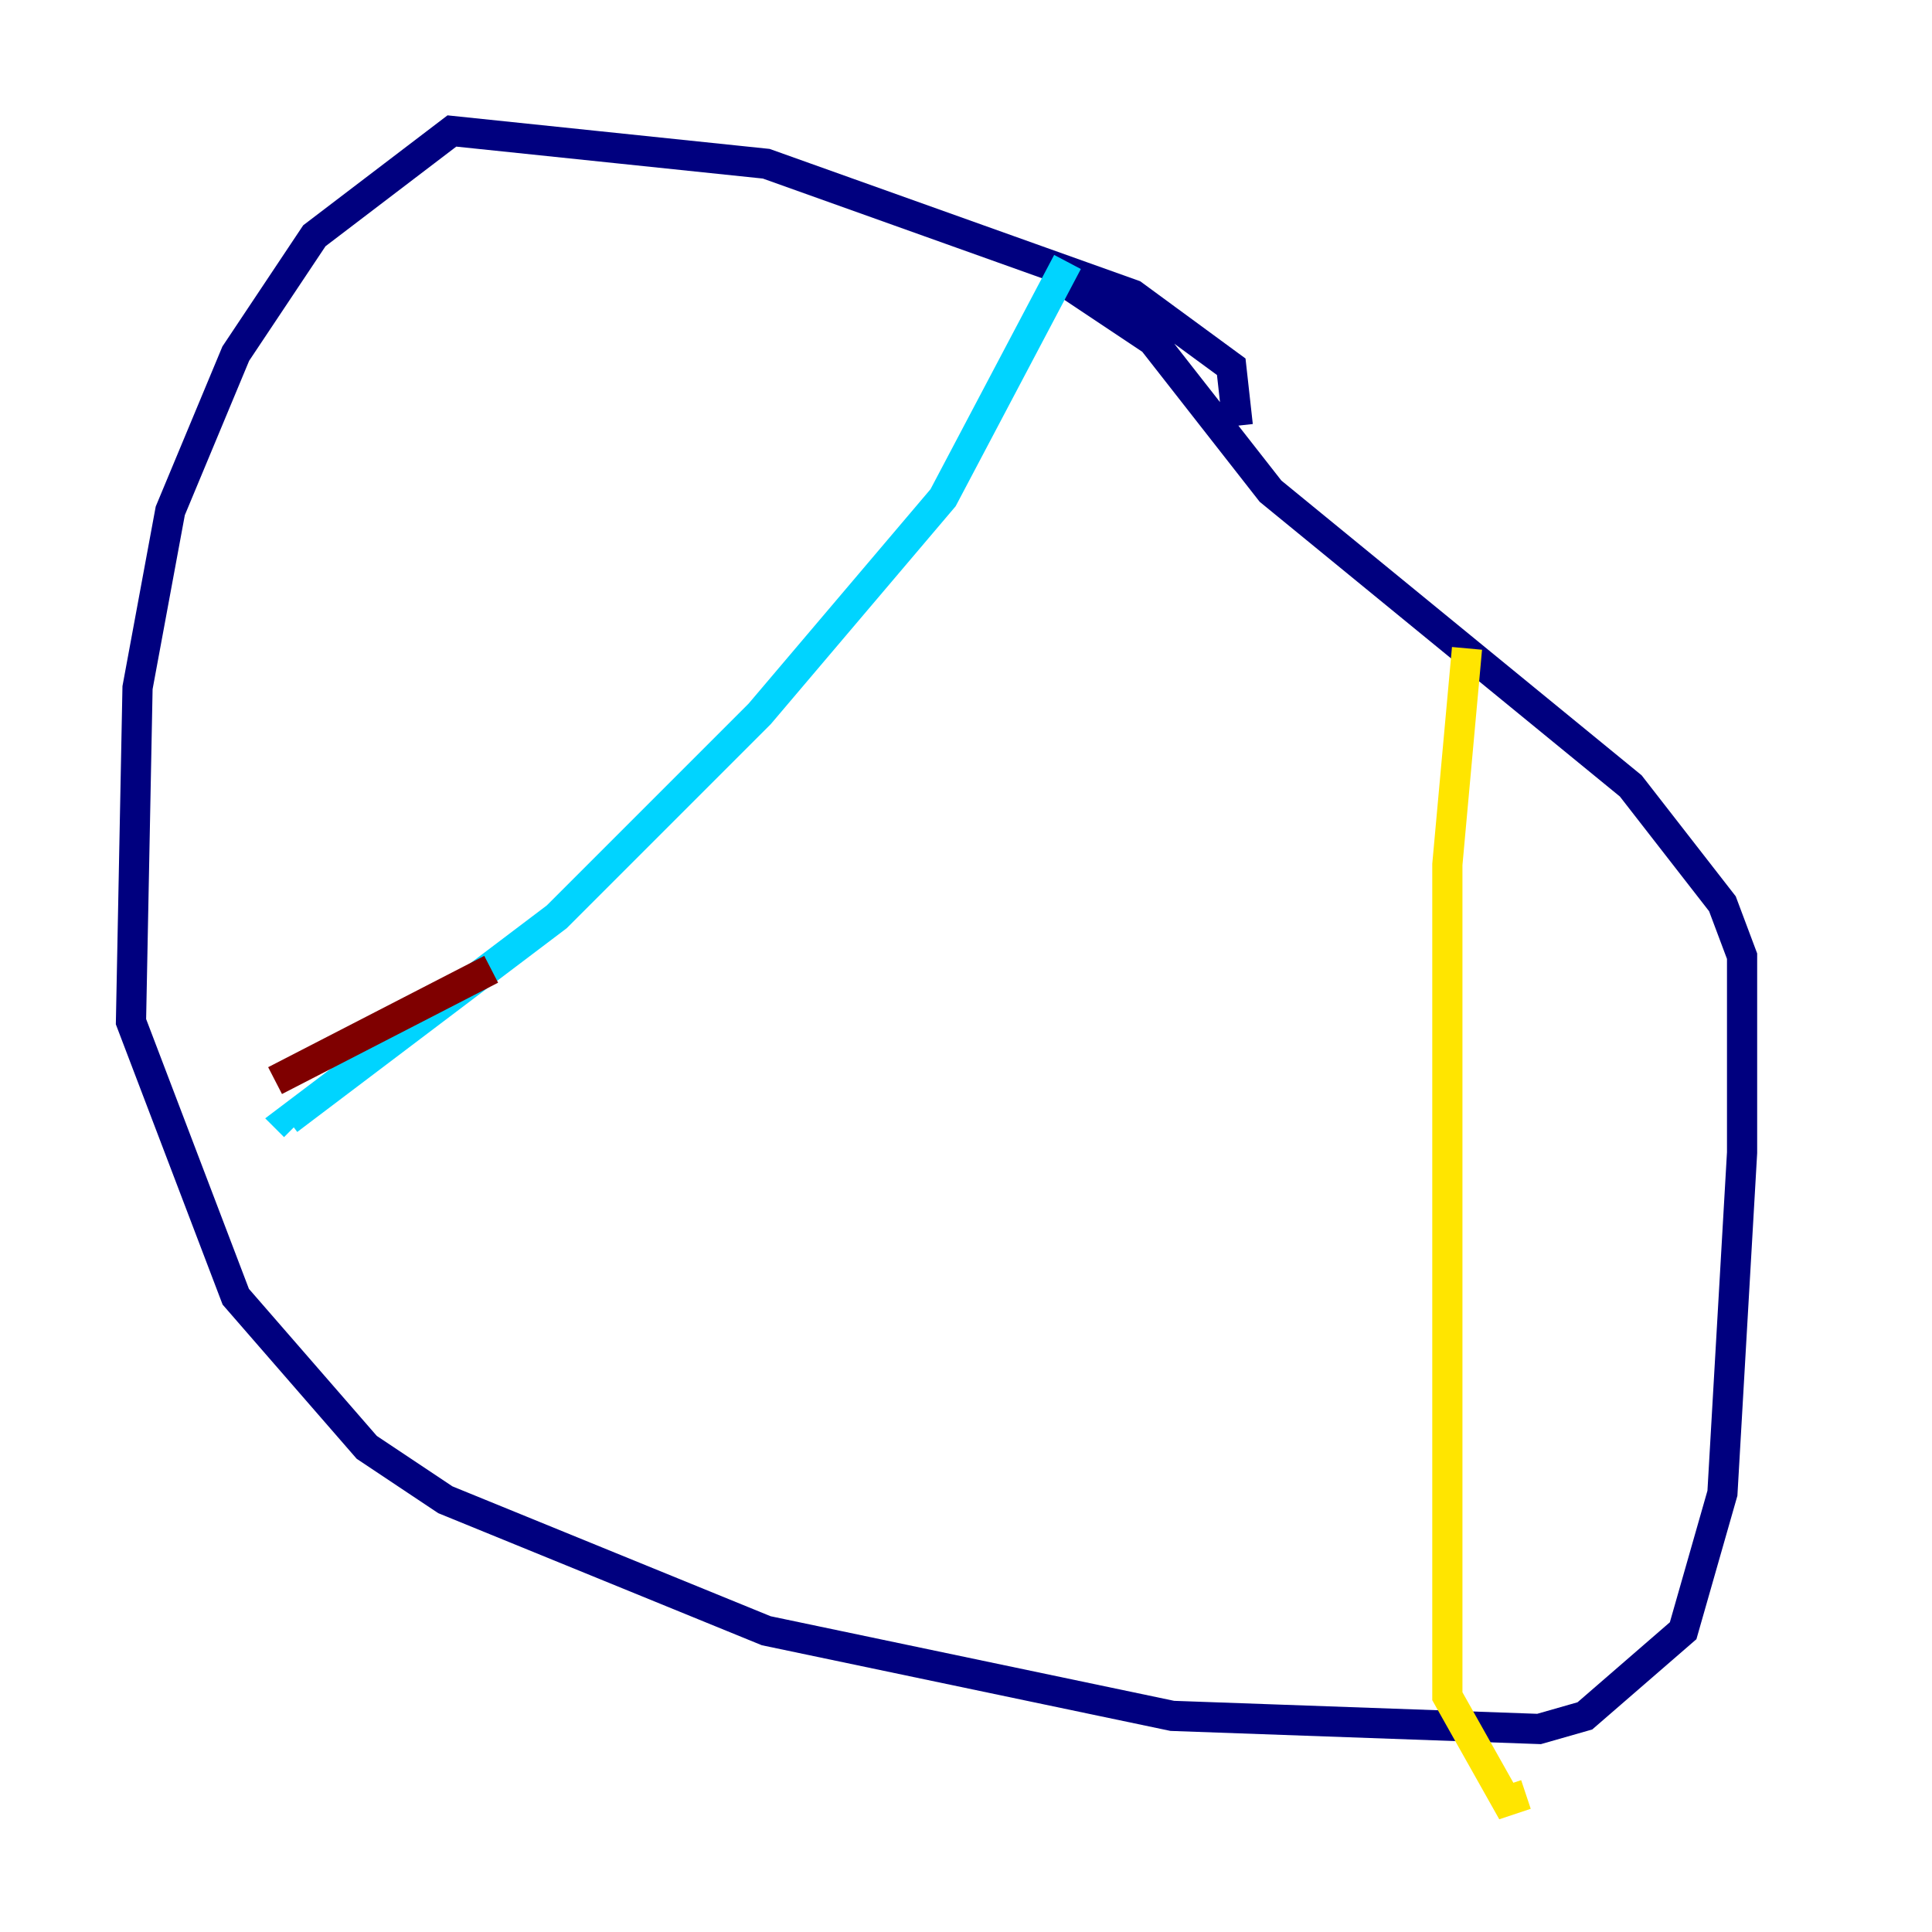 <?xml version="1.0" encoding="utf-8" ?>
<svg baseProfile="tiny" height="128" version="1.2" viewBox="0,0,128,128" width="128" xmlns="http://www.w3.org/2000/svg" xmlns:ev="http://www.w3.org/2001/xml-events" xmlns:xlink="http://www.w3.org/1999/xlink"><defs /><polyline fill="none" points="82.007,28.203 81.573,24.298 75.064,19.525 50.766,10.848 29.939,8.678 20.827,15.62 15.62,23.43 11.281,33.844 9.112,45.559 8.678,67.688 15.62,85.912 24.298,95.891 29.505,99.363 50.766,108.041 77.668,113.681 101.966,114.549 105.003,113.681 111.512,108.041 114.115,98.929 115.417,76.366 115.417,63.349 114.115,59.878 108.041,52.068 84.176,32.542 76.366,22.563 69.858,18.224" stroke="#00007f" stroke-width="2" /><polyline fill="none" points="70.725,17.356 62.481,32.976 50.332,47.295 36.881,60.746 19.091,74.197 19.525,74.63" stroke="#00d4ff" stroke-width="2" /><polyline fill="none" points="97.193,42.956 95.891,57.275 95.891,112.38 99.797,119.322 101.098,118.888" stroke="#ffe500" stroke-width="2" /><polyline fill="none" points="32.542,64.217 18.224,71.593" stroke="#7f0000" stroke-width="2" /></svg>